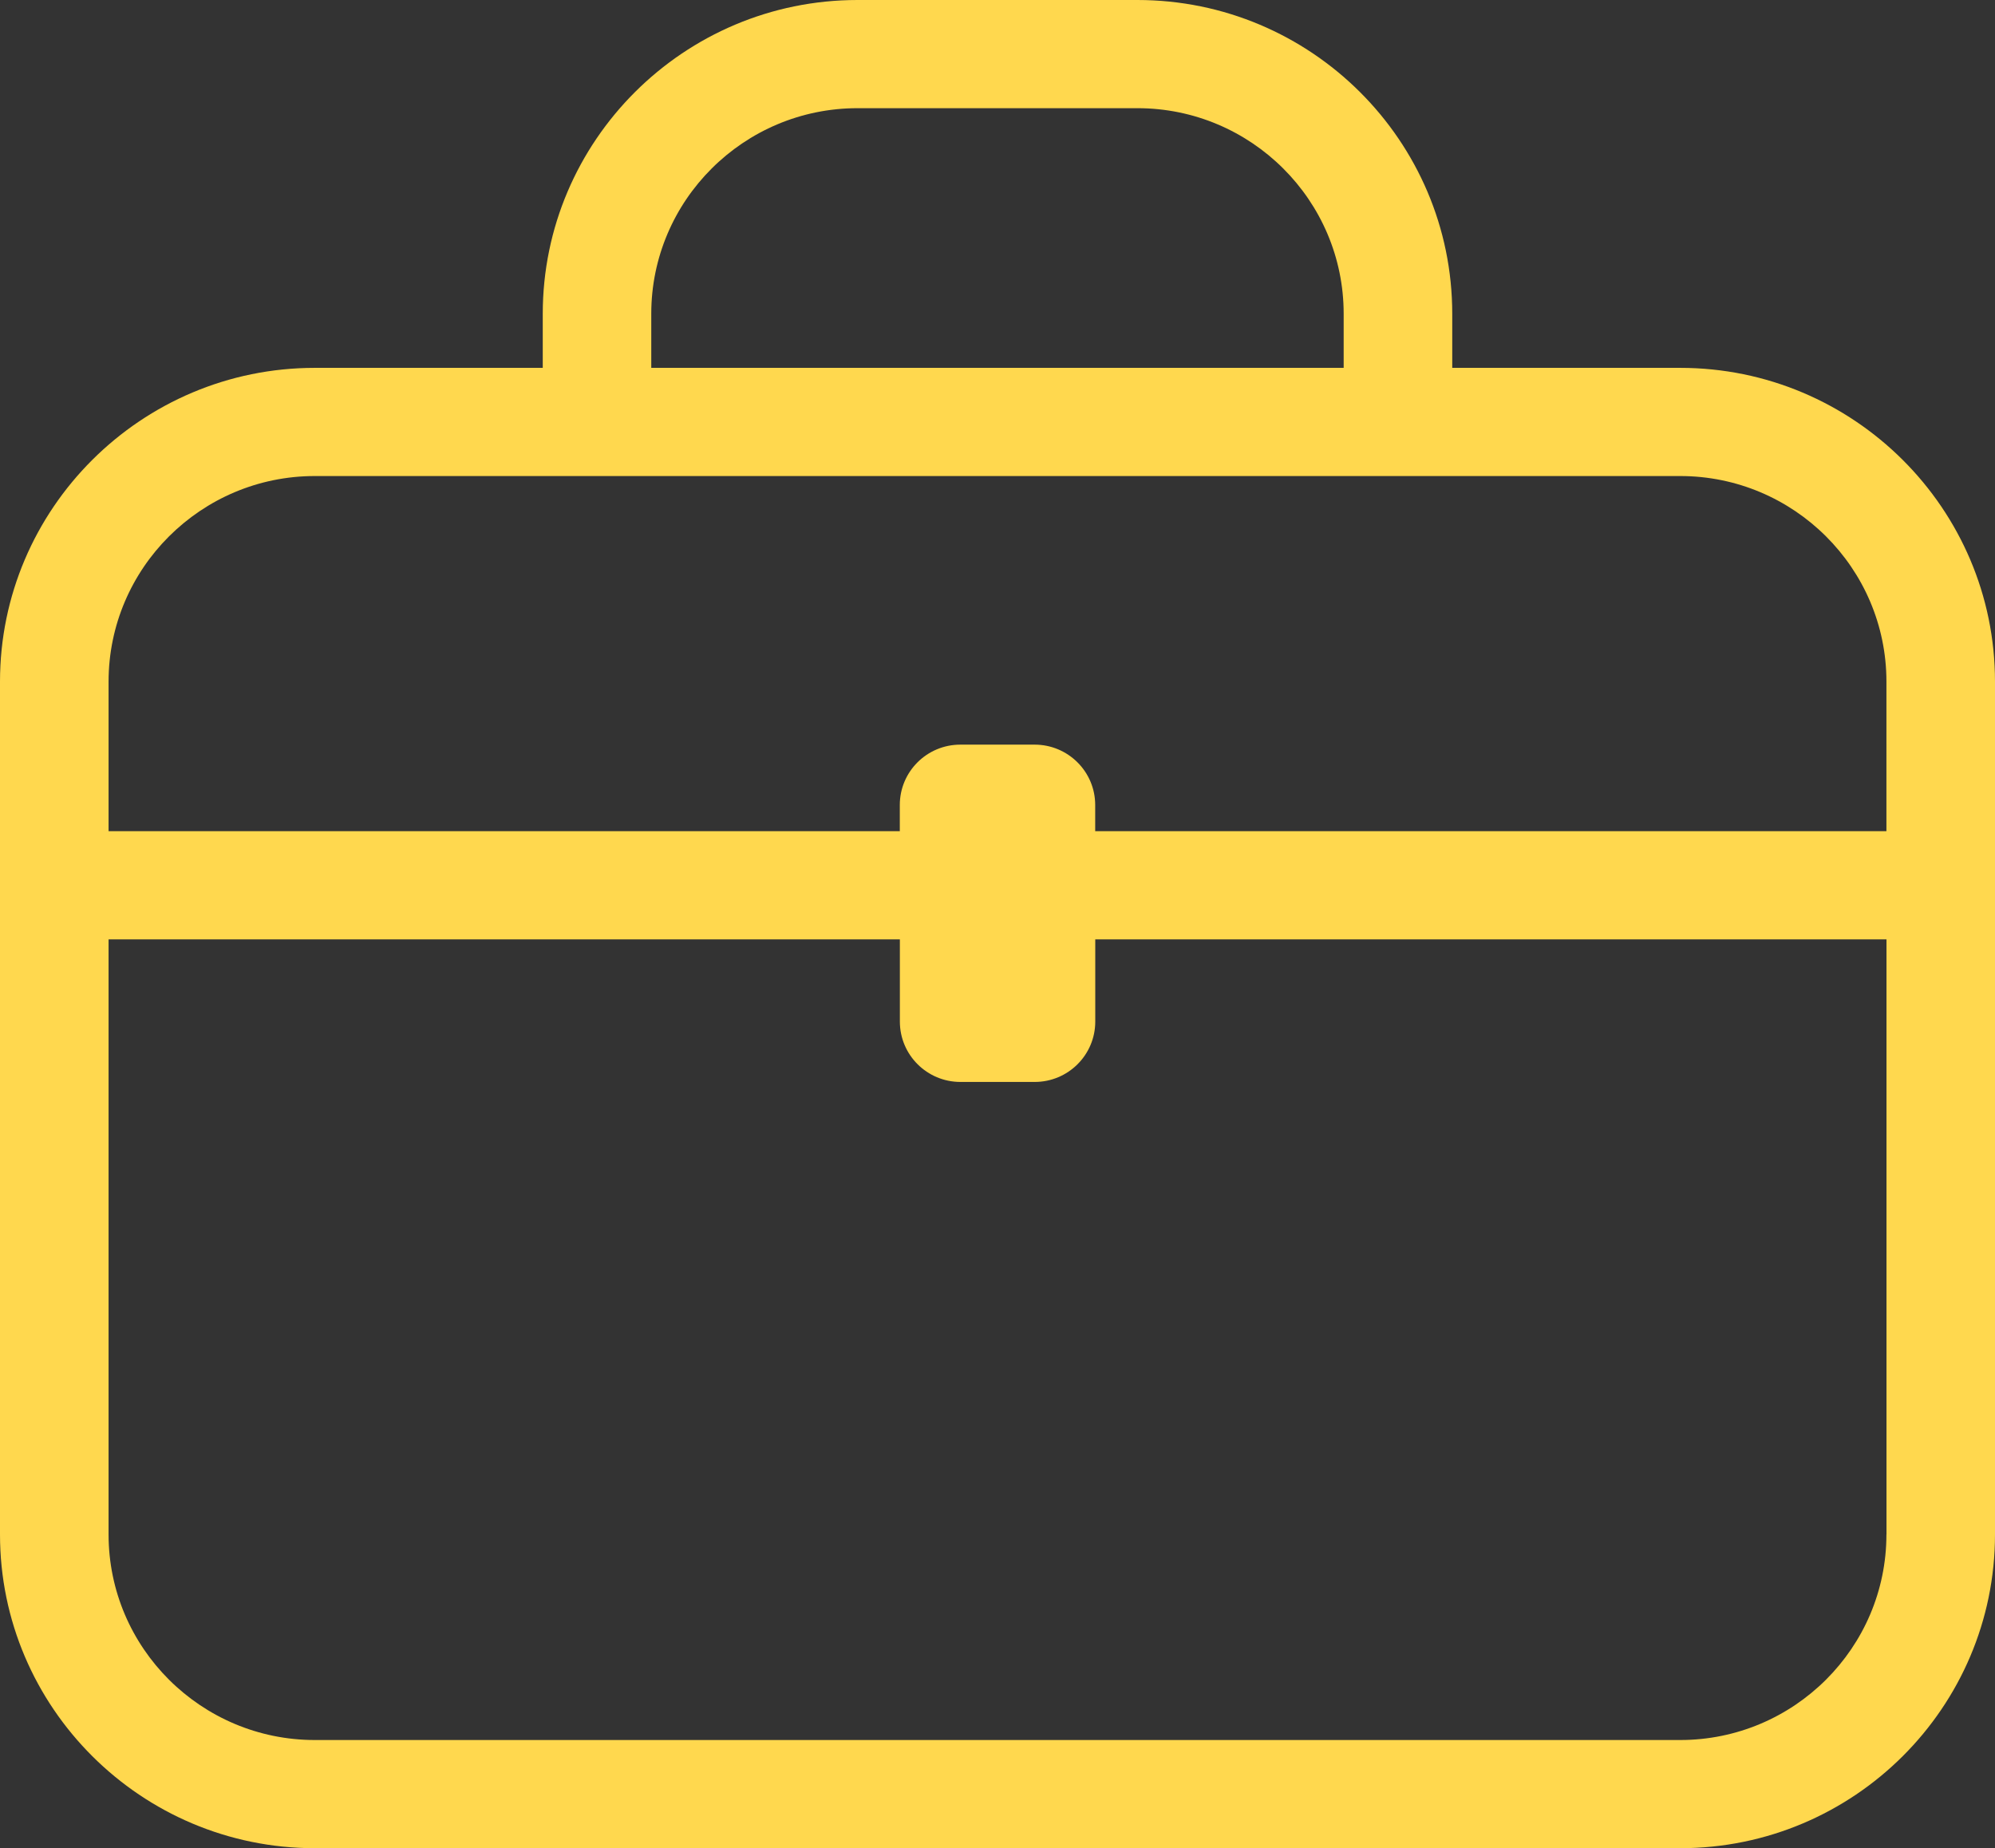 <?xml version="1.0" encoding="utf-8"?>
<!-- Generator: Adobe Illustrator 17.0.0, SVG Export Plug-In . SVG Version: 6.00 Build 0)  -->
<!DOCTYPE svg PUBLIC "-//W3C//DTD SVG 1.1//EN" "http://www.w3.org/Graphics/SVG/1.1/DTD/svg11.dtd">
<svg version="1.1" id="Layer_1" xmlns="http://www.w3.org/2000/svg" xmlns:xlink="http://www.w3.org/1999/xlink" x="0px" y="0px"
	 width="31.089px" height="28.803px" viewBox="0 0 31.089 28.803" enable-background="new 0 0 31.089 28.803" xml:space="preserve">
<rect x="0" y="0" width="31.089" height="28.803" fill="#333333" stroke="none"/>
<path fill="#FFD84E" d="M26.183,5.733h-3.552V4.89c0-2.696-2.201-4.89-4.906-4.89h-4.362c-2.705,0-4.905,2.194-4.905,4.89v0.843
	H4.906C2.201,5.733,0,7.927,0,10.623v13.291c0,2.696,2.201,4.89,4.906,4.89h21.278c2.705,0,4.905-2.194,4.905-4.89V10.623
	C31.089,7.927,28.888,5.733,26.183,5.733z M10.149,4.89c0-1.767,1.442-3.204,3.214-3.204h4.362c1.772,0,3.214,1.437,3.214,3.204
	v0.843h-10.79V4.89z M29.397,23.914c0,1.767-1.442,3.204-3.214,3.204H4.906c-1.772,0-3.214-1.437-3.214-3.204V14.64h6.766h1.692
	h3.873v1.281c0,0.52,0.423,0.941,0.944,0.941h1.157c0.521,0,0.944-0.421,0.944-0.941V14.64h3.873h1.691h6.766V23.914z
	 M29.397,12.954h-6.766H20.94h-3.873v-0.408c0-0.52-0.423-0.941-0.944-0.941h-1.157c-0.522,0-0.944,0.421-0.944,0.941v0.408h-3.873
	H8.458H1.692v-2.331c0-1.766,1.442-3.204,3.214-3.204h3.552h1.692h10.79h1.691h3.552c1.772,0,3.214,1.437,3.214,3.204V12.954z"/>
<g>
	<g>
		<path fill="#F74854" d="M-76.818,26.372c-8.393,0-15.221,6.953-15.221,15.5c0,8.547,6.828,15.5,15.221,15.5
			c8.393,0,15.221-6.953,15.221-15.5C-61.597,33.325-68.425,26.372-76.818,26.372z M-90.132,45.545
			c-0.312-1.171-0.479-2.403-0.479-3.674c0-1.271,0.167-2.502,0.479-3.674c0.312-1.171,0.769-2.283,1.351-3.312
			c-0.582,1.029-1.039,2.141-1.351,3.312c-0.312,1.171-0.479,2.403-0.479,3.674C-90.61,43.142-90.444,44.374-90.132,45.545
			c0.312,1.171,0.77,2.282,1.351,3.312C-89.362,47.828-89.82,46.717-90.132,45.545z M-76.818,55.7
			c-7.488,0-13.579-6.203-13.579-13.828s6.092-13.829,13.579-13.829c7.488,0,13.58,6.203,13.58,13.829S-69.33,55.7-76.818,55.7z
			 M-80.575,39.131c0.692,0,1.256-0.573,1.256-1.278c0-0.705-0.564-1.278-1.256-1.278c-0.692,0-1.256,0.573-1.256,1.278
			C-81.831,38.558-81.268,39.131-80.575,39.131z M-73.061,39.131c0.692,0,1.256-0.573,1.256-1.278c0-0.705-0.563-1.278-1.256-1.278
			c-0.692,0-1.255,0.573-1.255,1.278C-74.316,38.558-73.753,39.131-73.061,39.131z M-69.698,43.5l-0.062-0.025
			c-0.308-0.122-0.672,0.005-0.846,0.283l-0.014,0.032c-0.394,1.246-1.137,2.339-2.149,3.159c-1.026,0.832-2.259,1.323-3.562,1.42
			l-0.012,0.001c-0.076,0.005-0.151,0.01-0.227,0.013l-0.256,0.005l-0.239-0.005c-0.076-0.003-0.151-0.008-0.237-0.013
			c-1.305-0.097-2.538-0.588-3.564-1.421c-1.013-0.82-1.755-1.912-2.149-3.159l-0.015-0.032c-0.173-0.279-0.537-0.407-0.846-0.283
			l-0.062,0.025c-0.359,0.143-0.537,0.557-0.397,0.923l0.238,0.622c0.06,0.136,0.115,0.256,0.169,0.366
			c0.318,0.641,0.721,1.24,1.196,1.778c1.417,1.605,3.356,2.556,5.46,2.679l0.05,0.003c0.054,0.003,0.109,0.005,0.164,0.007
			c0.059,0.002,0.117,0.003,0.2,0.003l0.039,0.001l0.063-0.001c0.059,0,0.117-0.001,0.176-0.003
			c0.055-0.002,0.109-0.004,0.164-0.007l0.049-0.003c2.104-0.123,4.043-1.074,5.461-2.679c0.475-0.539,0.878-1.137,1.196-1.778
			c0.053-0.108,0.109-0.228,0.171-0.372l0.237-0.617C-69.161,44.057-69.339,43.643-69.698,43.5z"/>
	</g>
</g>
<path fill="#FFFFFF" d="M-88.083,91.566h-20.236c-2.04,0-3.701,1.674-3.701,3.732v14.598c0,2.058,1.66,3.732,3.701,3.732h20.236
	c2.041,0,3.7-1.674,3.7-3.732V95.298C-84.383,93.24-86.043,91.566-88.083,91.566z M-88.667,93.219l-9.535,9.592l-0.092-0.081
	l-9.442-9.511H-88.667z M-86.022,109.896c0,1.146-0.925,2.079-2.061,2.079h-20.236c-1.137,0-2.062-0.933-2.062-2.079V95.298
	c0-0.576,0.233-1.114,0.655-1.513l0.092-0.087l0.095,0.083l11.337,11.016l11.433-11.099l0.092,0.087
	c0.422,0.399,0.655,0.937,0.655,1.513V109.896z"/>
<g>
	<g>
		<path fill-rule="evenodd" clip-rule="evenodd" fill="#F74854" d="M-148.94,28.034c-8.547,0-15.5,6.953-15.5,15.5
			c0,8.547,6.953,15.5,15.5,15.5c8.547,0,15.5-6.953,15.5-15.5C-133.44,34.988-140.393,28.034-148.94,28.034z M-140.274,32.489
			c0.929,0.73,1.764,1.575,2.483,2.513C-138.51,34.064-139.345,33.219-140.274,32.489c-0.619-0.487-1.28-0.923-1.977-1.302
			C-141.554,31.566-140.893,32.002-140.274,32.489z M-135.111,43.534c0,7.625-6.203,13.828-13.829,13.828
			c-7.625,0-13.828-6.203-13.828-13.828c0-7.625,6.203-13.829,13.828-13.829C-141.315,29.706-135.111,35.909-135.111,43.534z
			 M-148.94,28.251L-148.94,28.251c-1.58,0-3.105,0.241-4.54,0.688C-152.045,28.492-150.52,28.251-148.94,28.251z M-162.985,43.534
			c0-6.807,4.867-12.498,11.304-13.777C-158.118,31.036-162.984,36.728-162.985,43.534c0,5.082,2.713,9.543,6.768,12.009
			C-160.271,53.077-162.985,48.617-162.985,43.534z M-148.94,58.818c-1.58,0-3.105-0.241-4.54-0.688
			C-152.045,58.576-150.52,58.818-148.94,58.818L-148.94,58.818z M-140.786,56.456c4.281-2.711,7.129-7.49,7.129-12.922
			c0-5.432-2.848-10.211-7.129-12.922c4.281,2.711,7.129,7.49,7.129,12.922C-133.656,48.966-136.505,53.745-140.786,56.456z
			 M-152.766,40.794c0.705,0,1.279-0.573,1.279-1.278c0-0.705-0.574-1.278-1.279-1.278c-0.705,0-1.279,0.573-1.279,1.278
			C-154.044,40.221-153.471,40.794-152.766,40.794z M-145.114,40.794c0.705,0,1.279-0.573,1.279-1.278
			c0-0.705-0.574-1.278-1.279-1.278c-0.704,0-1.278,0.573-1.278,1.278C-146.392,40.221-145.818,40.794-145.114,40.794z
			 M-143.753,48.223h-10.373c-0.122,0-0.221,0.099-0.221,0.221v1c0,0.122,0.099,0.221,0.221,0.221h10.373
			c0.122,0,0.221-0.099,0.221-0.221v-1C-143.532,48.322-143.631,48.223-143.753,48.223z"/>
	</g>
</g>
<g id="L_2_">
</g>
</svg>
